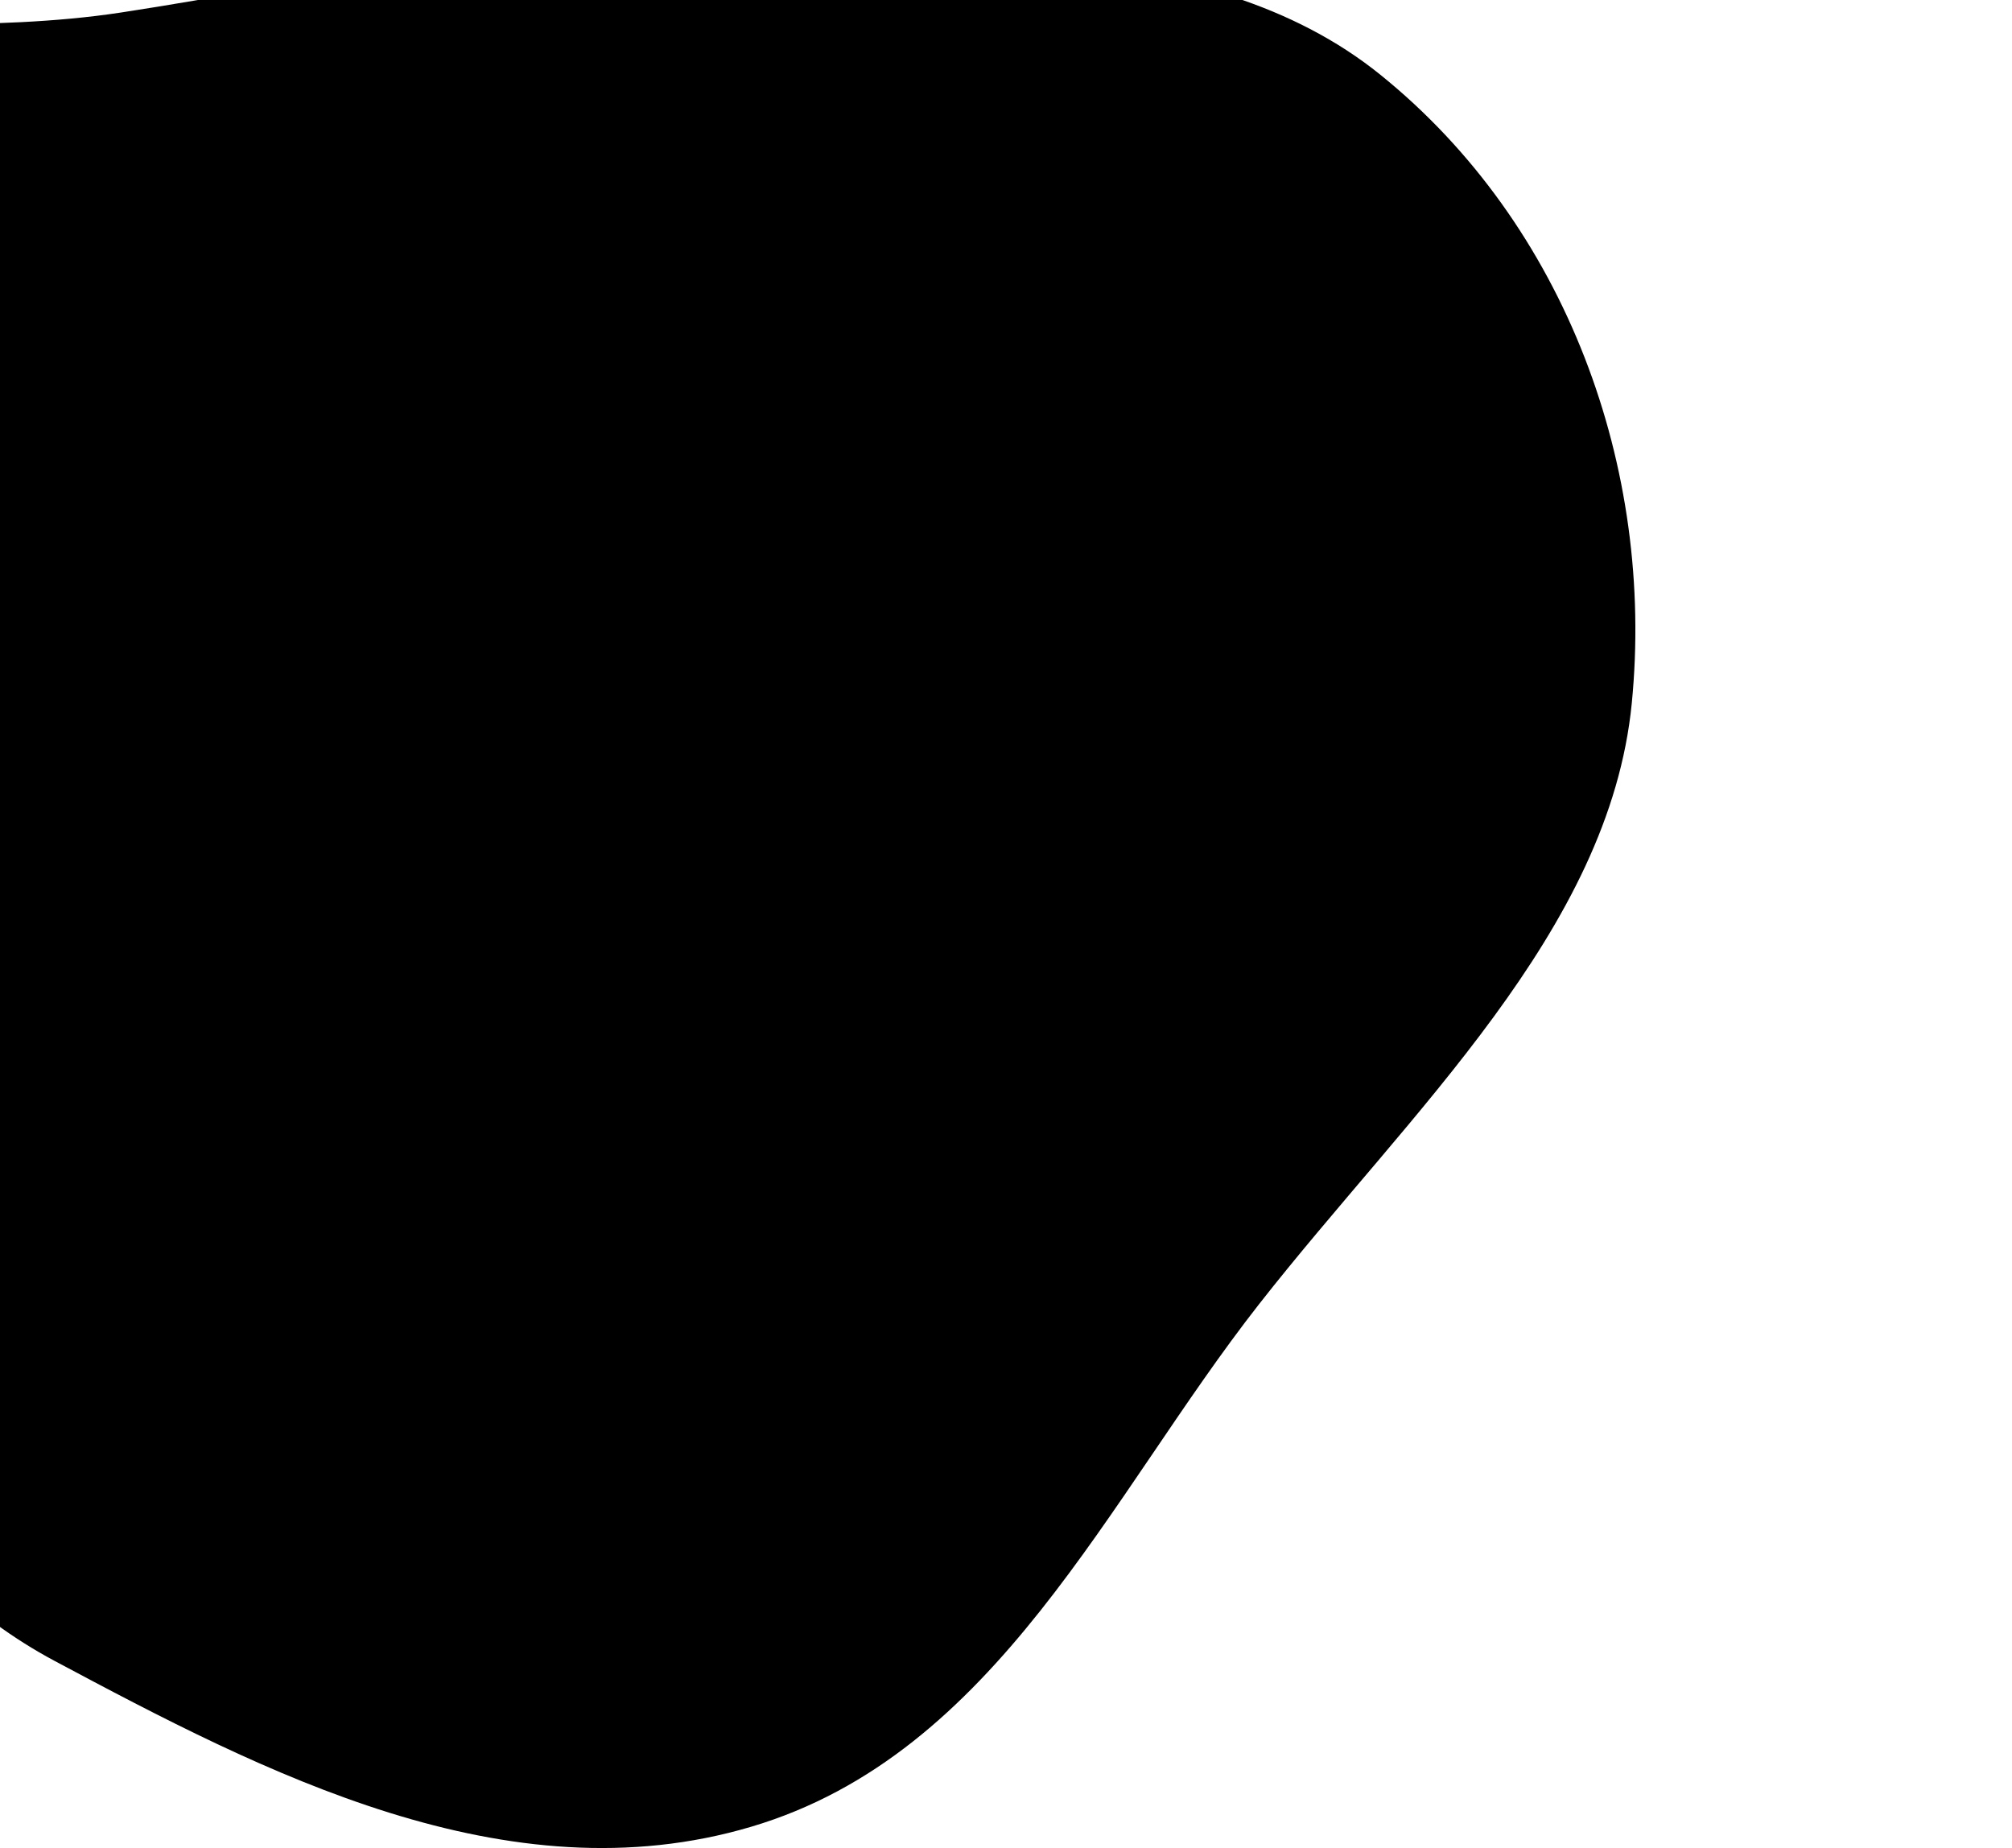 <svg width="449.52" height="412.92" viewBox="0 0 251 367"  >
<path fill-rule="evenodd" clip-rule="evenodd" d="M74.882 362.714C26.368 377.089 -21.947 351.911 -63.417 329.783C-97.001 311.863 -111.998 278.322 -135.592 250.409C-159.577 222.032 -192.086 200.206 -202.585 165.131C-215.67 121.419 -236.022 66.628 -201.606 29.884C-166.651 -7.436 -102.134 10.409 -50.246 2.486C-11.517 -3.428 24.89 -12.485 63.421 -10.585C111.471 -8.216 165.102 -13.164 199.807 14.815C236.767 44.612 254.353 92.989 249.761 139.645C245.309 184.876 205.785 220.636 175.783 258.906C145.646 297.348 123.686 348.253 74.882 362.714Z" />
</svg>
